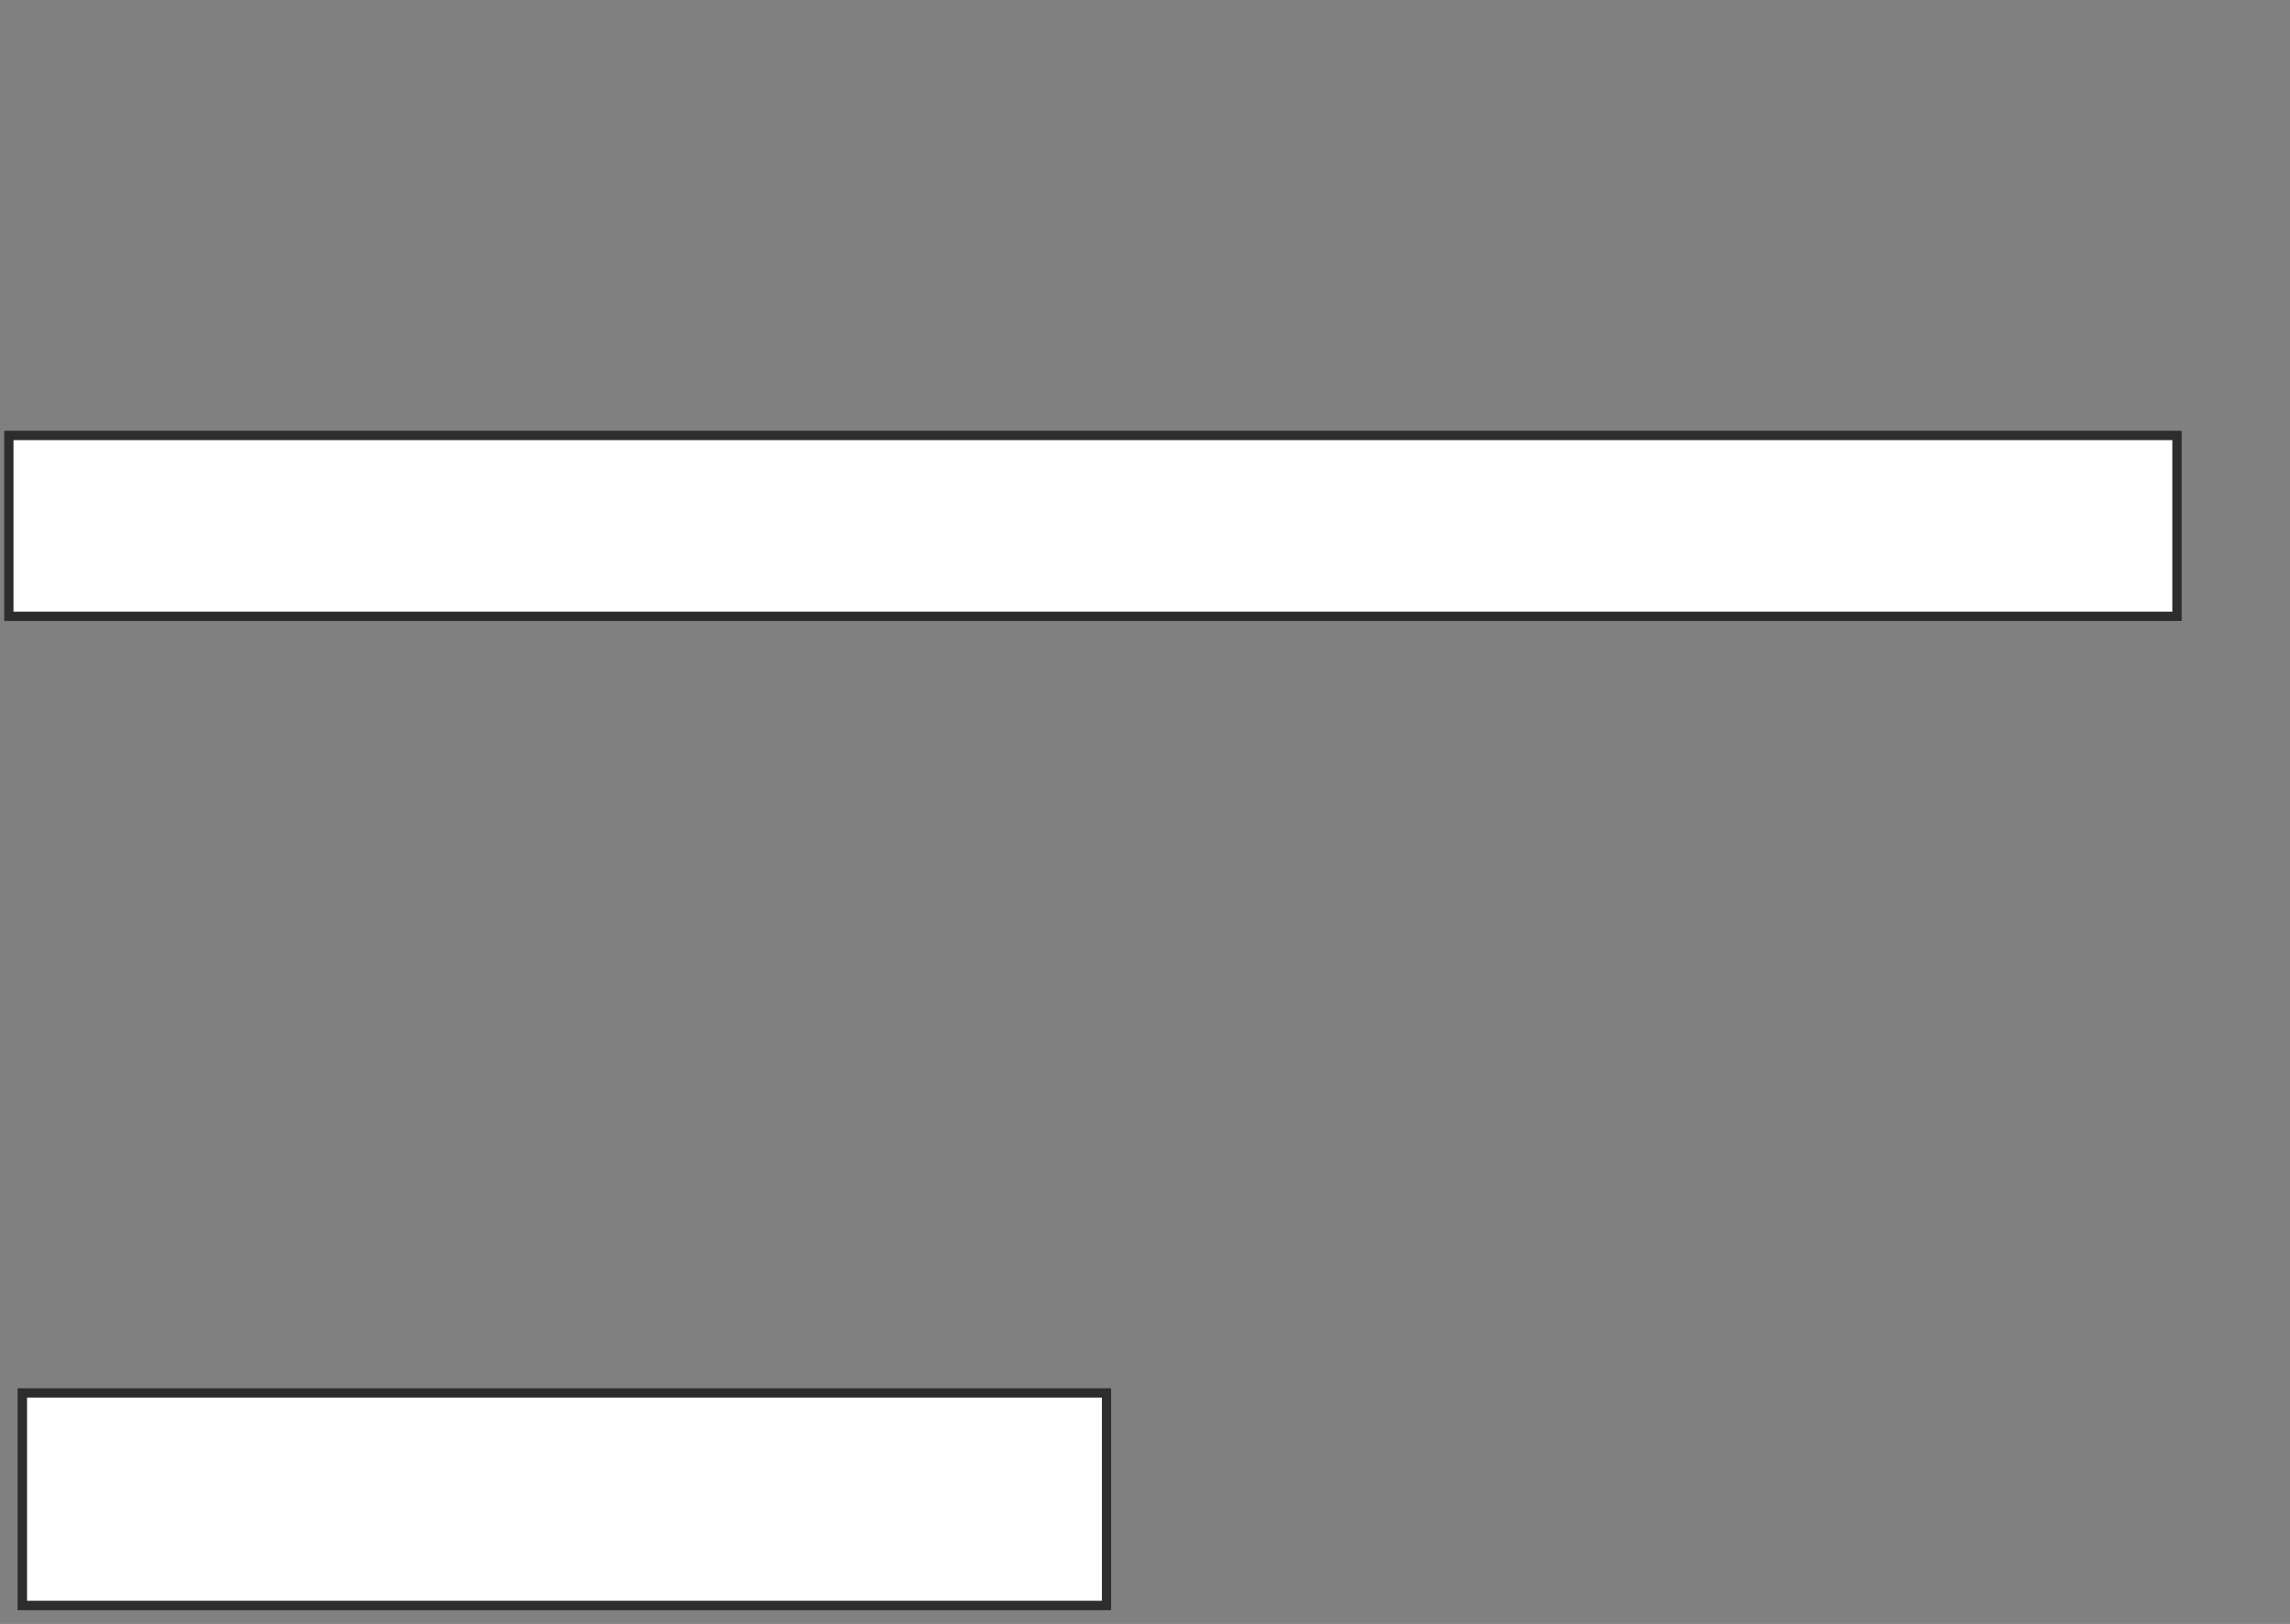 <svg xmlns="http://www.w3.org/2000/svg" width="251" height="178">
 <rect width="100%" height="100%" fill="#808080" stroke="none"/>
 <!-- Created with Image Occlusion Enhanced -->
 <g display="inline">
  <title>Labels</title>
 </g>
 <g>
  <title>Masks</title>
  <rect id="9ec4c49d5dda47a88dfb161425a34dcd-oa-1" height="19.802" width="237.624" y="47.743" x="0.98" stroke="#2D2D2D" fill="#ffffff"/>
  <rect id="9ec4c49d5dda47a88dfb161425a34dcd-oa-2" height="23.267" width="118.812" y="152.693" x="2.465" stroke="#2D2D2D" fill="#ffffff"/>
  <rect id="9ec4c49d5dda47a88dfb161425a34dcd-oa-3" height="23.267" width="118.812" y="152.693" x="2.465" stroke="#2D2D2D" fill="#ffffff"/>
  <g id="9ec4c49d5dda47a88dfb161425a34dcd-oa-4">
   <rect height="19.802" width="237.624" y="47.743" x="0.98" stroke="#2D2D2D" fill="#ffffff"/>
   <rect height="23.267" width="118.812" y="152.693" x="2.465" stroke="#2D2D2D" fill="#ffffff"/>
  </g>
 </g>
</svg>